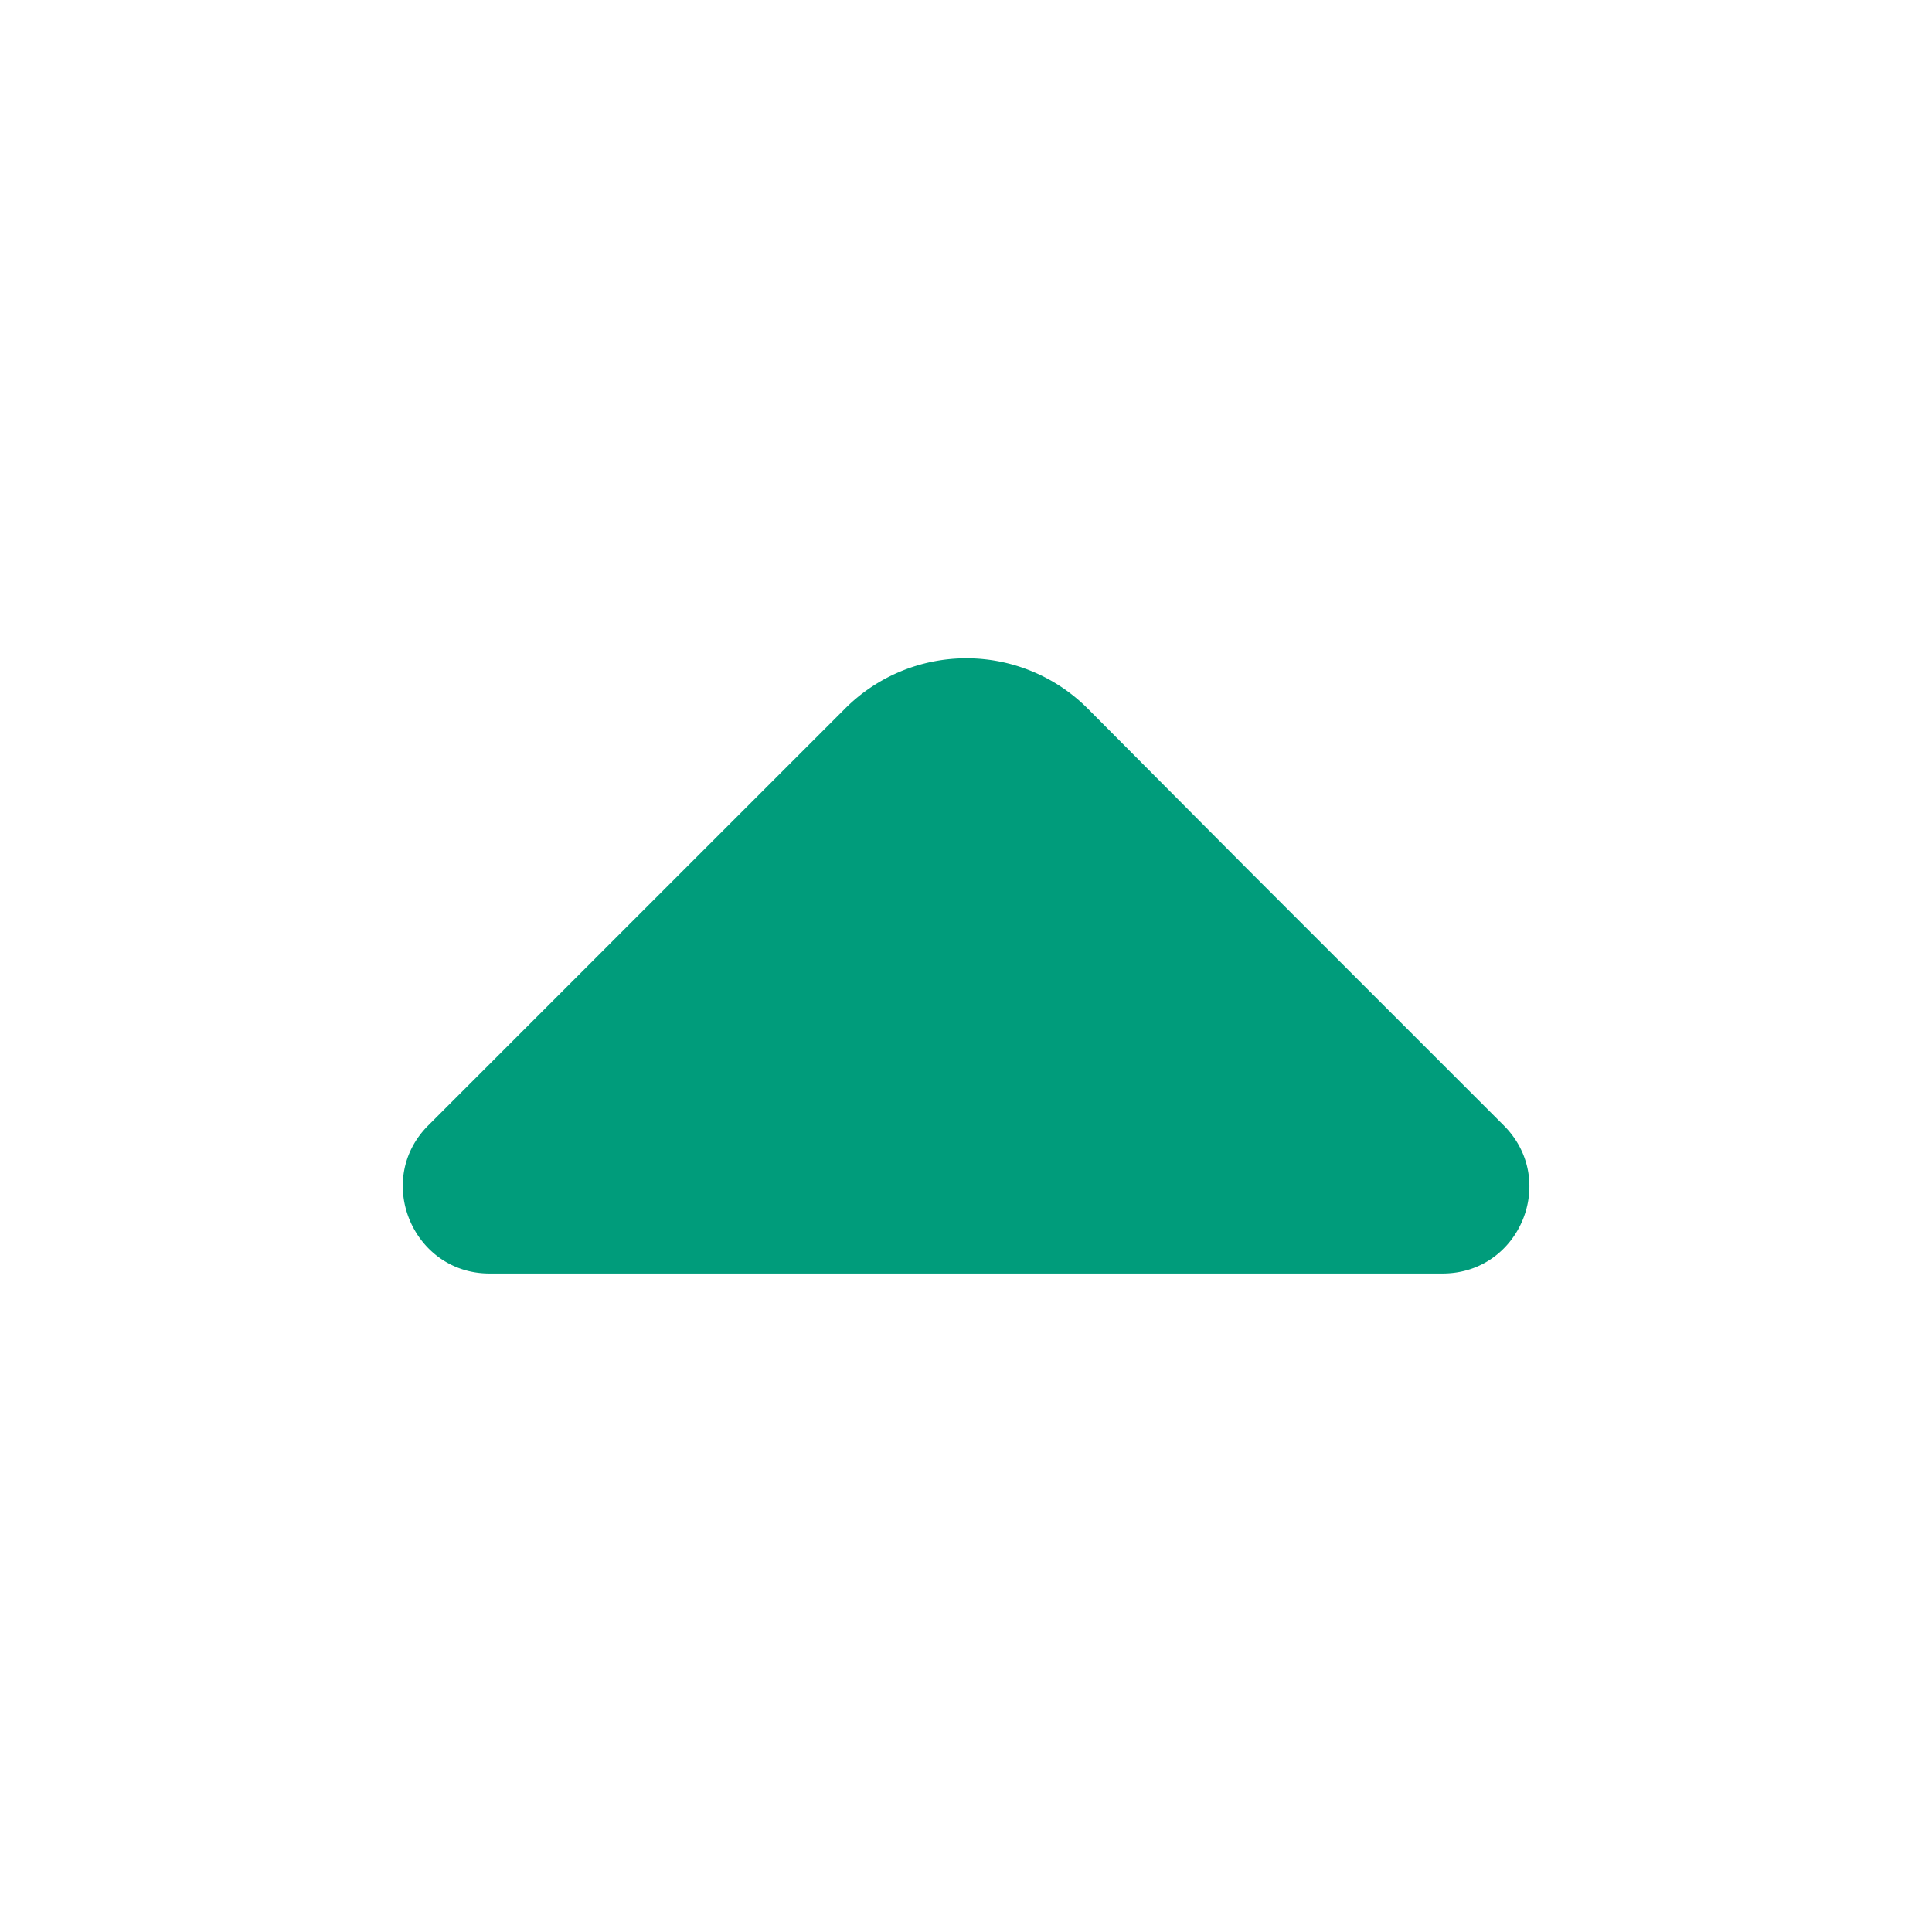 <svg width="24" height="24" viewBox="0 0 24 24" fill="none" xmlns="http://www.w3.org/2000/svg">
    <path d="m18.68 13.98-3.21-3.21-1.96-1.97a2.13 2.13 0 0 0-3.01 0l-5.18 5.18c-.68.68-.19 1.84.76 1.84h11.84c.96 0 1.44-1.16.76-1.84z" fill="#009C7B"/>
</svg>
